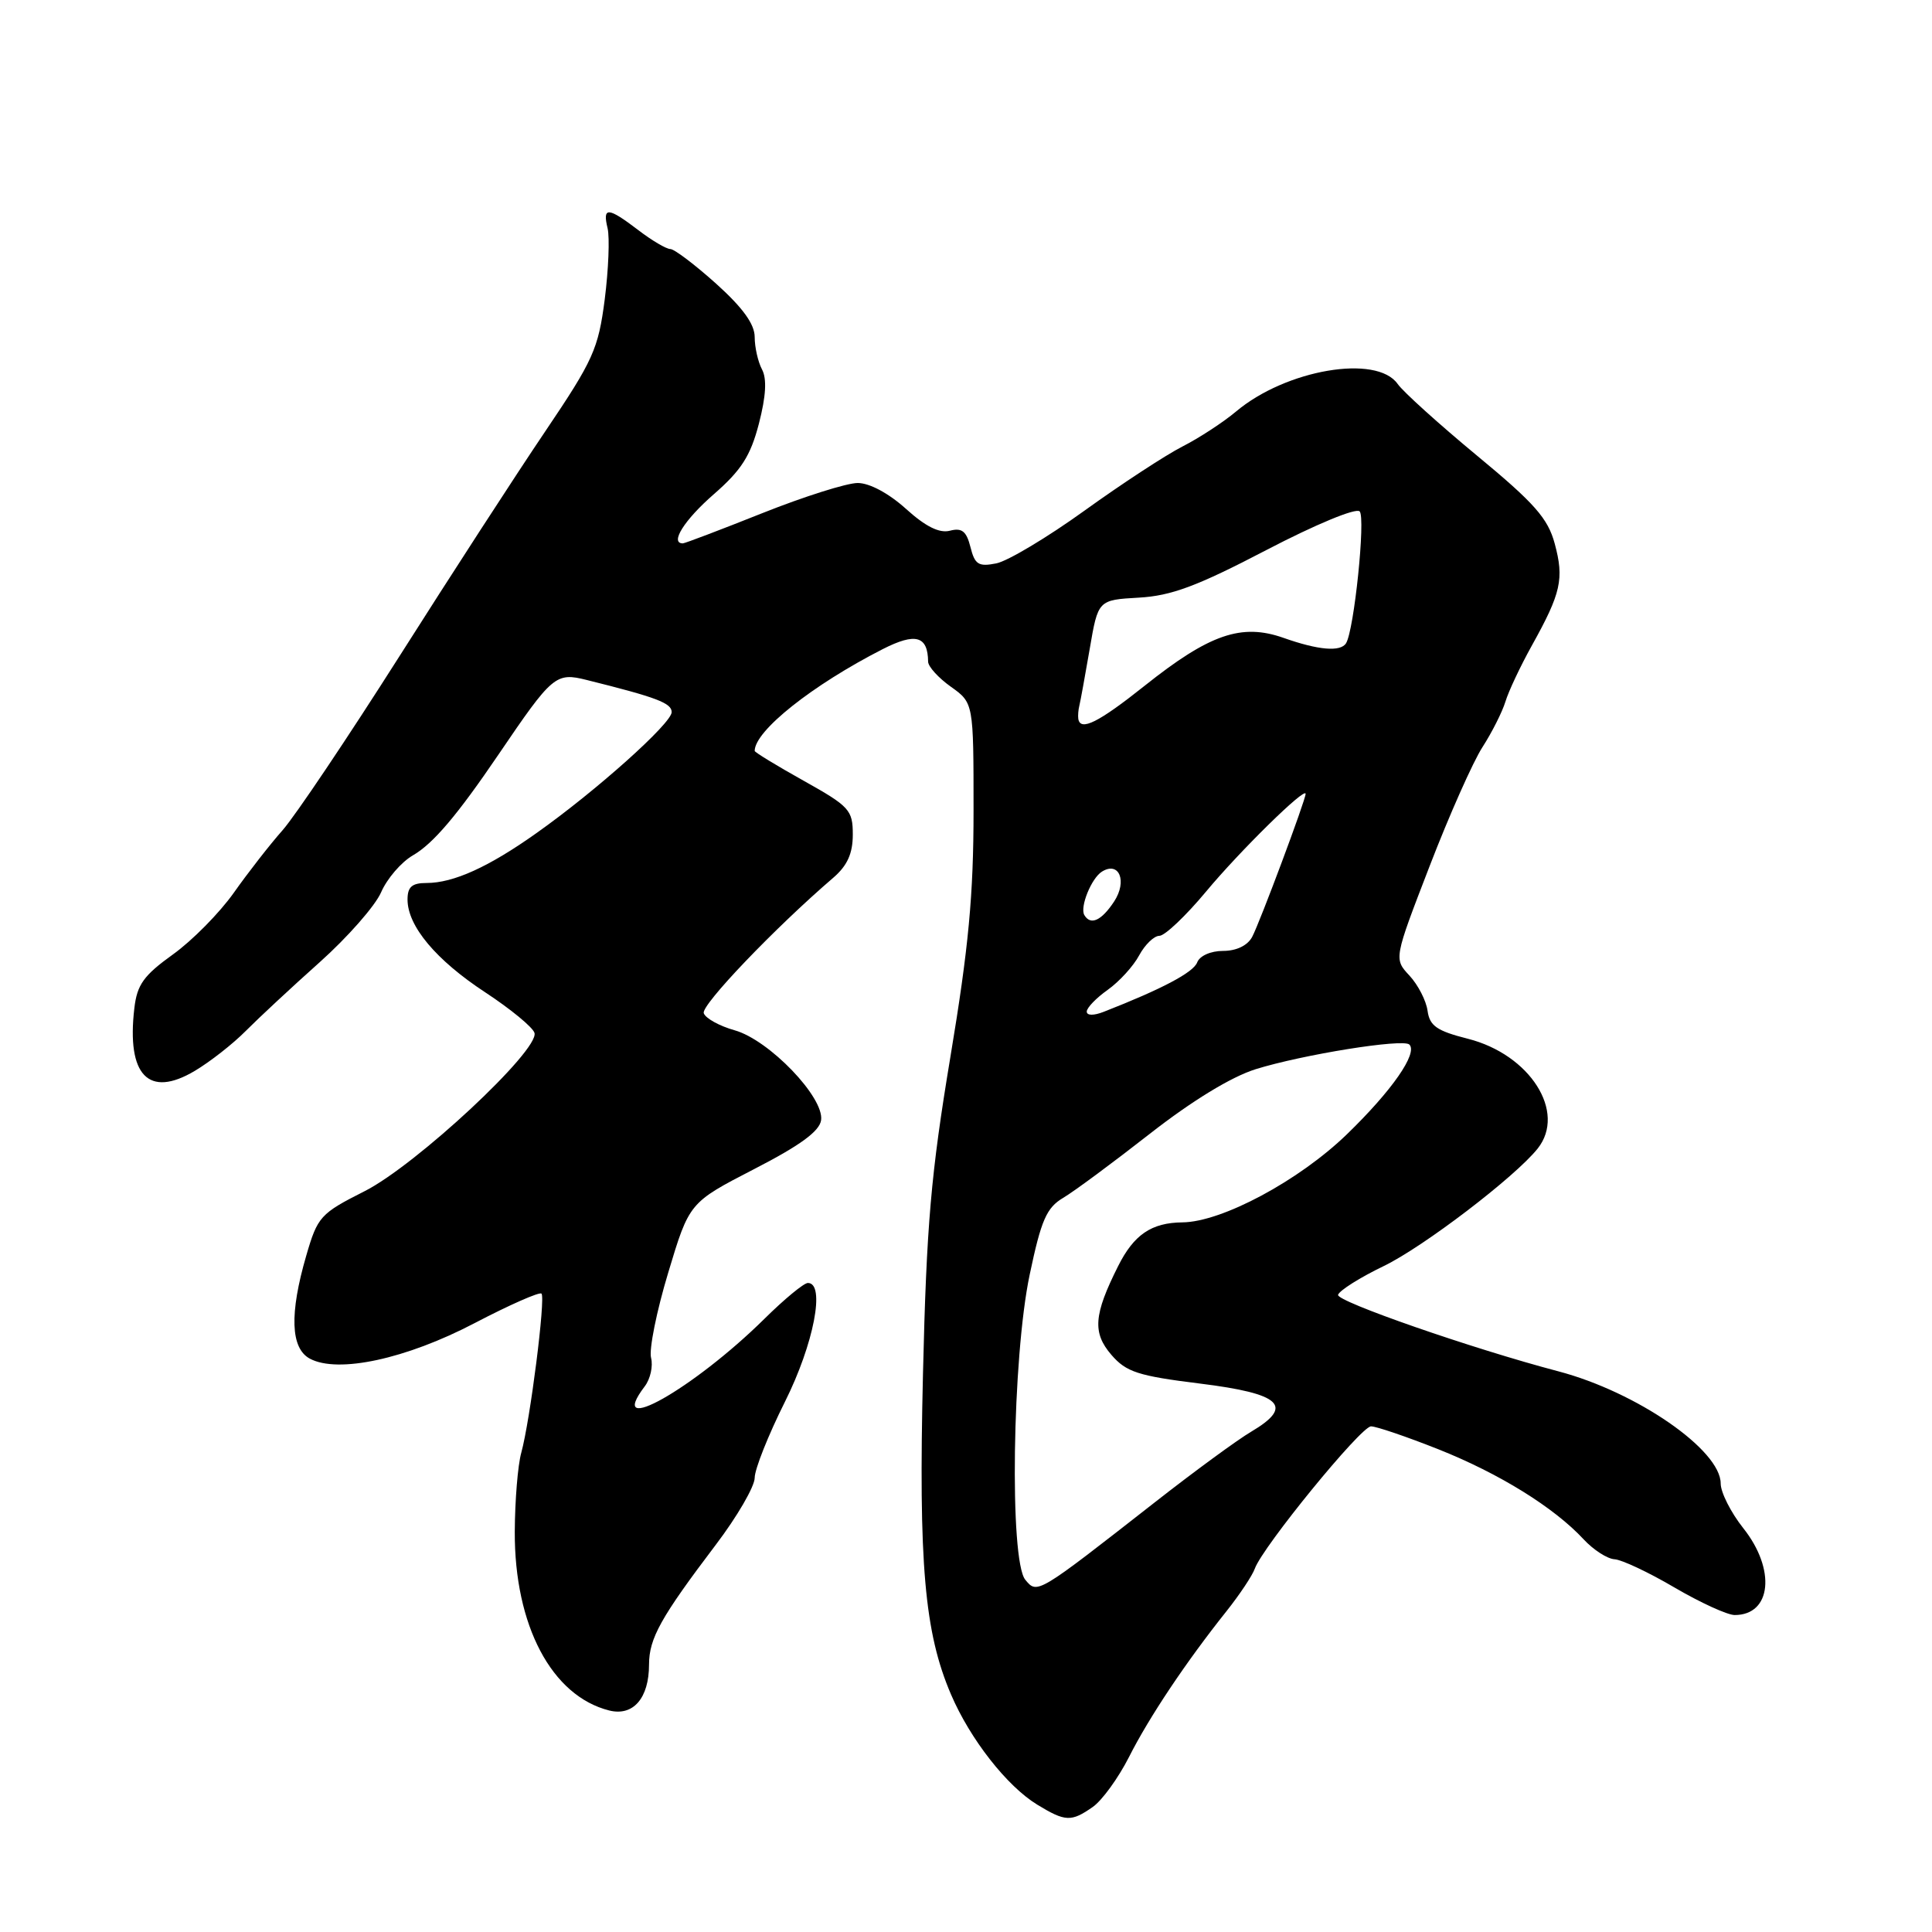 <?xml version="1.0" encoding="UTF-8" standalone="no"?>
<!DOCTYPE svg PUBLIC "-//W3C//DTD SVG 1.1//EN" "http://www.w3.org/Graphics/SVG/1.1/DTD/svg11.dtd" >
<svg xmlns="http://www.w3.org/2000/svg" xmlns:xlink="http://www.w3.org/1999/xlink" version="1.1" viewBox="0 0 256 256">
 <g >
 <path fill="currentColor"
d=" M 144.80 239.43 C 146.03 238.57 148.19 235.59 149.60 232.81 C 152.28 227.51 157.14 220.24 162.51 213.50 C 164.26 211.30 165.95 208.76 166.27 207.85 C 167.30 204.97 180.33 189.00 181.67 189.00 C 182.37 189.00 186.39 190.37 190.60 192.04 C 198.67 195.25 205.93 199.75 209.84 203.97 C 211.13 205.36 212.97 206.55 213.93 206.61 C 214.89 206.66 218.47 208.35 221.89 210.36 C 225.31 212.36 228.89 214.00 229.85 214.00 C 234.74 214.00 235.34 207.96 231.00 202.50 C 229.35 200.42 228.00 197.75 228.00 196.57 C 228.00 192.13 216.88 184.45 206.50 181.71 C 195.16 178.73 177.02 172.43 177.30 171.57 C 177.50 170.98 180.22 169.27 183.35 167.76 C 188.58 165.24 200.78 155.93 203.75 152.19 C 207.59 147.35 202.74 139.73 194.50 137.64 C 190.39 136.60 189.44 135.94 189.16 133.94 C 188.98 132.60 187.90 130.50 186.76 129.27 C 184.69 127.05 184.69 127.05 189.43 114.77 C 192.03 108.02 195.19 100.92 196.44 98.99 C 197.69 97.05 199.05 94.35 199.47 92.99 C 199.88 91.62 201.47 88.25 203.00 85.50 C 206.85 78.58 207.27 76.70 206.01 72.04 C 205.11 68.69 203.34 66.68 195.72 60.38 C 190.66 56.19 185.93 51.92 185.20 50.88 C 182.42 46.91 170.40 48.96 163.78 54.53 C 162.10 55.94 158.91 58.03 156.67 59.17 C 154.44 60.31 148.60 64.13 143.69 67.67 C 138.79 71.20 133.54 74.34 132.02 74.65 C 129.66 75.12 129.17 74.81 128.59 72.49 C 128.06 70.39 127.46 69.91 125.88 70.32 C 124.48 70.69 122.65 69.78 120.05 67.43 C 117.77 65.37 115.22 64.00 113.65 64.00 C 112.21 64.00 106.52 65.80 101.00 68.00 C 95.48 70.20 90.74 72.00 90.48 72.00 C 88.72 72.00 90.68 68.89 94.57 65.50 C 98.23 62.31 99.45 60.41 100.56 56.13 C 101.50 52.49 101.63 50.19 100.97 48.95 C 100.44 47.95 100.00 46.02 100.00 44.66 C 100.00 42.95 98.42 40.77 94.89 37.59 C 92.08 35.07 89.35 33.00 88.83 33.00 C 88.30 33.00 86.39 31.88 84.59 30.50 C 80.55 27.42 79.81 27.37 80.51 30.25 C 80.80 31.49 80.63 35.73 80.13 39.67 C 79.28 46.24 78.62 47.72 72.24 57.17 C 68.40 62.85 59.70 76.28 52.90 87.00 C 46.09 97.72 39.14 108.08 37.45 110.00 C 35.75 111.92 32.84 115.66 30.97 118.31 C 29.10 120.95 25.48 124.63 22.91 126.47 C 19.04 129.25 18.16 130.47 17.80 133.61 C 16.76 142.49 19.69 145.53 25.79 141.91 C 27.83 140.70 30.88 138.31 32.57 136.60 C 34.26 134.90 38.66 130.80 42.36 127.50 C 46.05 124.20 49.72 120.03 50.50 118.23 C 51.28 116.43 53.17 114.23 54.71 113.34 C 57.40 111.79 60.60 108.01 66.08 99.94 C 73.20 89.45 73.64 89.07 77.74 90.10 C 87.03 92.41 89.00 93.16 89.00 94.36 C 89.00 95.84 79.01 104.78 71.07 110.40 C 64.76 114.88 60.09 117.00 56.53 117.00 C 54.59 117.00 54.00 117.51 54.00 119.19 C 54.00 122.71 57.77 127.21 64.31 131.50 C 67.66 133.70 70.59 136.11 70.82 136.86 C 71.52 139.12 55.12 154.41 48.29 157.85 C 42.45 160.80 42.08 161.21 40.58 166.38 C 38.34 174.07 38.50 178.66 41.06 180.03 C 44.78 182.02 53.79 180.08 62.89 175.32 C 67.50 172.91 71.49 171.15 71.75 171.41 C 72.31 171.98 70.25 188.21 69.07 192.50 C 68.61 194.15 68.23 198.85 68.21 202.95 C 68.16 215.39 73.10 224.73 80.73 226.65 C 83.90 227.44 86.00 225.02 86.00 220.56 C 86.01 217.08 87.55 214.32 94.84 204.70 C 97.68 200.96 100.00 196.96 100.00 195.82 C 100.00 194.68 101.80 190.16 104.00 185.76 C 107.84 178.09 109.40 170.00 107.05 170.00 C 106.52 170.00 103.93 172.14 101.29 174.75 C 91.89 184.03 80.15 190.66 85.43 183.70 C 86.18 182.72 86.55 181.01 86.27 179.92 C 85.98 178.82 87.00 173.74 88.54 168.64 C 91.33 159.35 91.33 159.35 99.91 154.92 C 106.02 151.78 108.59 149.90 108.80 148.43 C 109.23 145.41 101.91 137.80 97.35 136.52 C 95.32 135.95 93.48 134.93 93.25 134.25 C 92.89 133.18 102.67 122.95 110.43 116.29 C 112.28 114.69 113.00 113.09 113.00 110.58 C 113.00 107.33 112.56 106.85 106.50 103.46 C 102.92 101.46 100.00 99.68 100.00 99.50 C 100.00 96.84 107.63 90.78 116.97 86.01 C 121.32 83.80 122.94 84.25 122.98 87.68 C 122.99 88.33 124.35 89.83 126.00 91.00 C 129.00 93.14 129.00 93.14 129.00 107.38 C 129.00 118.61 128.35 125.53 125.93 140.06 C 123.35 155.58 122.77 162.23 122.30 182.00 C 121.70 207.22 122.49 216.32 126.02 224.54 C 128.55 230.45 133.43 236.68 137.43 239.12 C 141.17 241.40 141.94 241.43 144.80 239.43 Z  M 135.86 209.33 C 133.74 206.77 134.12 179.87 136.44 168.89 C 137.96 161.66 138.67 160.03 140.88 158.72 C 142.32 157.87 147.49 154.04 152.36 150.23 C 157.95 145.86 163.13 142.70 166.36 141.68 C 172.59 139.74 185.93 137.59 186.75 138.41 C 187.89 139.56 184.44 144.52 178.47 150.30 C 172.13 156.44 161.91 161.92 156.68 161.97 C 152.57 162.01 150.24 163.60 148.15 167.78 C 144.92 174.22 144.74 176.59 147.26 179.52 C 149.23 181.80 150.77 182.31 159.00 183.33 C 169.78 184.66 171.53 186.31 165.80 189.70 C 163.98 190.77 158.22 194.99 153.00 199.08 C 137.39 211.29 137.45 211.25 135.86 209.33 Z  M 144.00 134.04 C 144.00 133.54 145.25 132.24 146.79 131.15 C 148.32 130.06 150.19 128.01 150.95 126.58 C 151.72 125.16 152.92 124.00 153.63 124.00 C 154.34 124.00 157.12 121.37 159.80 118.15 C 164.29 112.75 173.00 104.20 173.00 105.19 C 173.00 106.00 166.91 122.29 165.92 124.14 C 165.31 125.29 163.83 126.00 162.07 126.00 C 160.43 126.00 158.96 126.65 158.63 127.53 C 158.12 128.86 153.95 131.06 146.25 134.07 C 144.92 134.59 144.00 134.58 144.00 134.04 Z  M 143.68 121.25 C 143.06 120.20 144.62 116.35 146.02 115.49 C 148.30 114.08 149.39 116.76 147.63 119.45 C 145.95 122.00 144.51 122.66 143.68 121.25 Z  M 142.88 95.25 C 142.82 94.84 142.88 94.05 143.02 93.50 C 143.16 92.95 143.77 89.58 144.39 86.00 C 145.50 79.50 145.50 79.50 150.90 79.19 C 155.20 78.95 158.63 77.67 167.79 72.89 C 174.31 69.49 179.67 67.27 180.16 67.76 C 180.97 68.57 179.43 83.50 178.36 85.23 C 177.63 86.41 174.68 86.15 170.07 84.52 C 164.51 82.56 160.27 84.02 151.68 90.86 C 145.55 95.74 143.15 96.94 142.88 95.25 Z "/>
</g>
</svg>